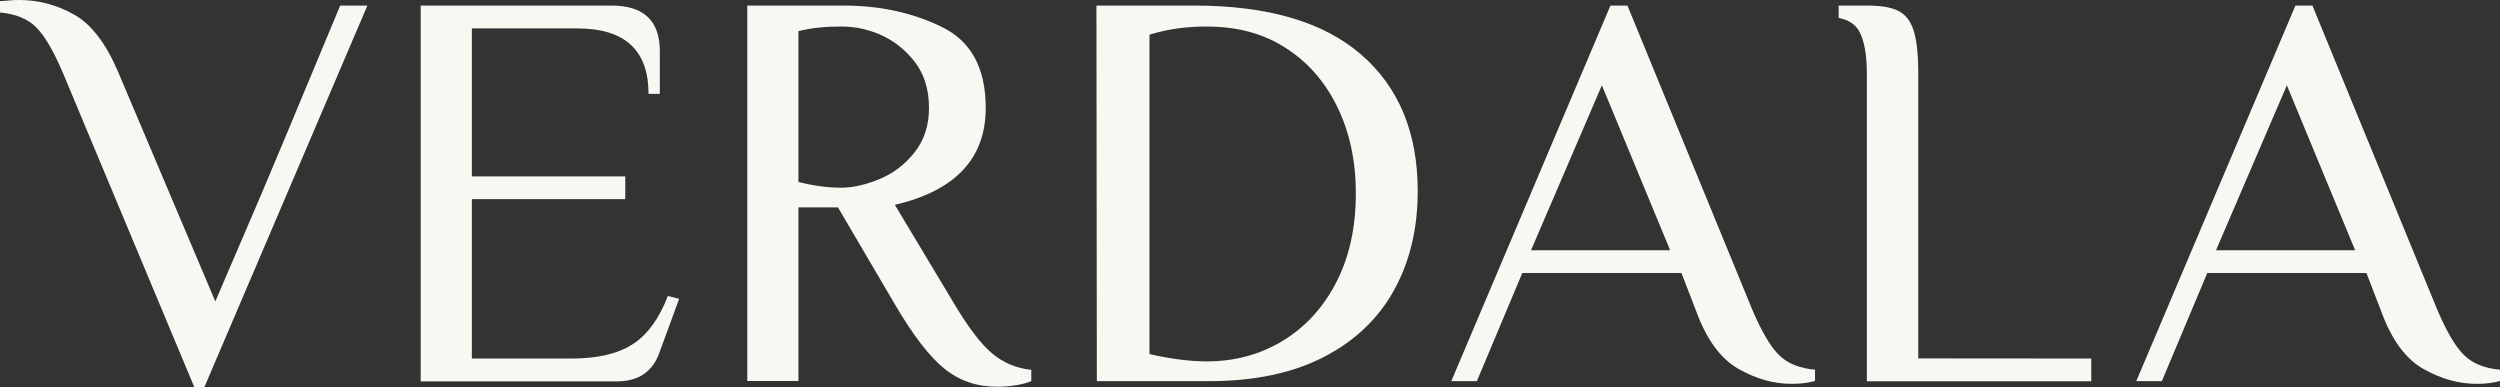 <svg x="0px" y="0px"
	 viewBox="0 0 1838 284.5" style="enable-background:new 0 0 1838 284.5;">
<rect x="0" y="0" width="1838" height="284.5" fill="#333333" stroke="none"/>
<g>
	<path style="fill:#F8F8F2;" d="M46,53c-7-16.2-13.5-27.3-19.7-33.2c-6.1-6-14.9-9.6-26.3-10.6V0.8c1.4,0,3.4-0.2,6-0.4
		C8.7,0.1,11.4,0,14.2,0c13.9,0,27.3,3.5,40.1,10.6c12.8,7.1,23.6,21.3,32.6,42.4l71.4,168.6l24.6-57.3
		c11.7-27,34.1-80.5,67.2-160.2h20L150.3,284.5h-7.5L46,53z"/>
	<path style="fill:#F8F8F2;" d="M309.3,4.1h140.3c23.7,0,35.5,11.2,35.5,33.5v31.4h-8.3c0-32.1-17.4-48.1-52.2-48.1h-77.7v108.8
		h112.8v16.7H346.9v117.2H420c19.2,0,34.3-3.5,45.1-10.5c10.9-7,19.5-18.8,25.9-35.5l8.3,2.1l-14.6,39.8
		c-5,13.9-15.4,20.9-31.4,20.9H309.3L309.3,4.1L309.3,4.1z"/>
	<path style="fill:#F8F8F2;" d="M694.5,271.2c-11-8.8-23.2-24.6-36.6-47.5l-41.8-71.2H587v127.6h-37.6V4.1h71
		c26.5,0,50.5,5.2,72,15.7c21.6,10.5,32.3,30.3,32.3,59.6c0,37.1-22.3,60.8-66.8,71.2l43.9,73.2c10.3,17.3,19.6,29.3,27.8,36.2
		c8.2,6.8,17.7,10.8,28.6,11.9v8.3c-2.5,1.1-6,2.1-10.6,2.9c-4.6,0.8-9.4,1.2-14.4,1.2C718.4,284.4,705.5,280,694.5,271.2z
		 M646.5,131.7c10.2-4.2,18.8-10.7,25.9-19.7c7.1-9,10.6-19.8,10.6-32.6c0-13.6-3.5-25-10.6-34.1s-15.8-15.8-25.9-20.1
		c-10.2-4.3-19.3-5.7-28-5.7c-9.8,0-20.4,0.6-31.5,3.4v110.9c11.2,2.8,21.6,4.2,31.4,4.2C626.9,138,636.3,135.9,646.5,131.7z"/>
	<path style="fill:#F8F8F2;" d="M806.1,4.1h72c54,0,94.9,12,122.6,36c27.7,24,41.6,57.4,41.6,100.4c0,27.7-5.8,51.9-17.5,73
		c-11.7,21.1-29.1,37.5-52,49.2c-22.9,11.7-50.9,17.5-83.7,17.5h-82.7L806.1,4.1z M943.5,250.3c16.6-10.2,29.6-24.5,39.1-43.1
		c9.5-18.5,14.2-40.2,14.2-65c0-24.3-4.7-45.7-14-64.4c-9.3-18.7-22.3-33.2-39.1-43.5C927,23.9,908.1,19.5,887,19.5
		c-13.4,0-27.5,1.5-41.9,6v234.8c15.6,3.6,29.8,5.4,42.6,5.4C908.3,265.6,926.9,260.5,943.5,250.3z"/>
	<path style="fill:#F8F8F2;" d="M1278.1,271.2c-13.1-7.4-23.6-21.8-31.4-43.3l-10.5-27.2h-117l-33.4,79.5H1067L1184,4.1h12.5
		l91.9,223.9c7,16.2,13.5,27.3,19.7,33.2c6.1,6,14.9,9.6,26.3,10.6v8.3c-5.1,1.4-10.6,2.1-16.8,2.1
		C1304.4,282.3,1291.1,278.6,1278.1,271.2z M1125.6,184h102.3l-50.2-121.3L1125.6,184z"/>
	<path style="fill:#F8F8F2;" d="M1781.6,271.2c-13.1-7.4-23.6-21.8-31.3-43.3l-10.5-27.2h-117l-33.4,79.5h-18.8l117-276.1h12.5
		L1792,228c7,16.2,13.5,27.3,19.7,33.2c6.1,6,14.9,9.6,26.3,10.6v8.3c-5.1,1.4-10.6,2.1-16.8,2.1
		C1807.9,282.3,1794.7,278.6,1781.6,271.2z M1629.2,184h102.3l-50.2-121.3L1629.2,184z"/>
	<path style="fill:#F8F8F2;" d="M1410.3,263.5V54.3c0-14.2-1.1-24.8-3.4-31.8c-2.2-7-5.9-11.8-11.1-14.4c-5.1-2.7-12.8-4-23.2-4
		H1352h-0.2v9.1c7,1.3,12,4.5,14.9,9.5c3.9,6.8,5.8,17.4,5.8,31.6v226h165v-16.7L1410.3,263.5L1410.3,263.5z"/>
</g>
</svg>
